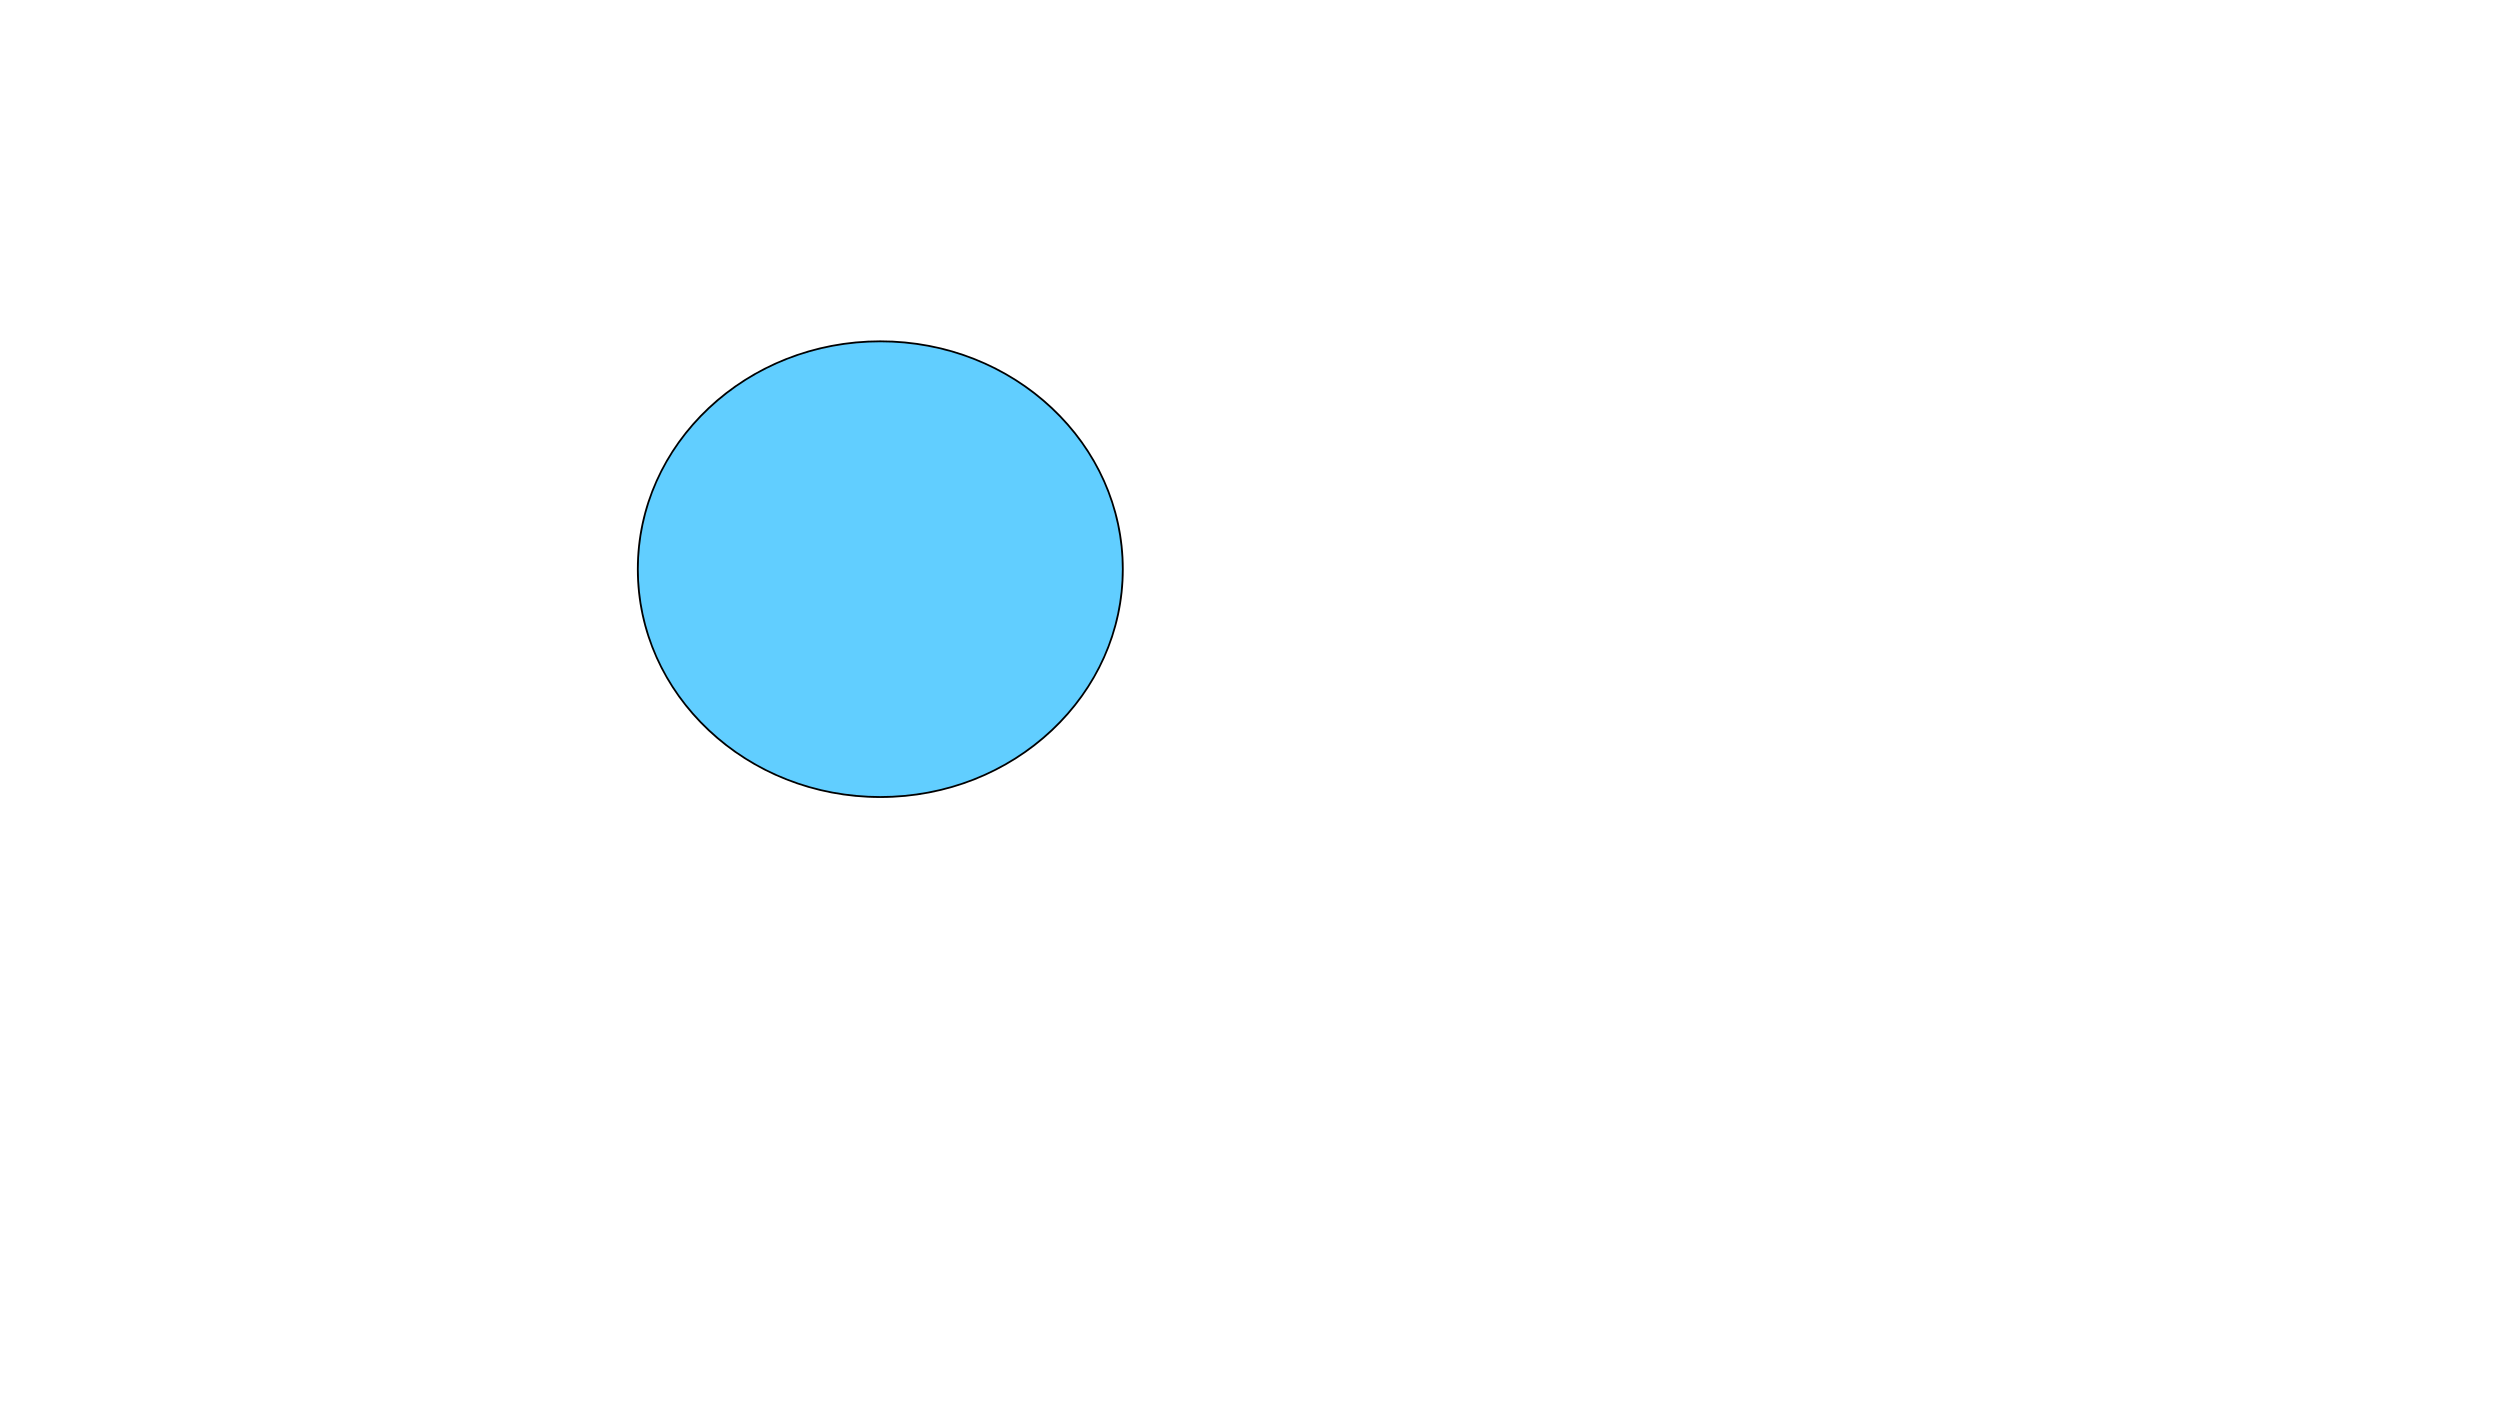 <?xml version="1.0" encoding="utf-8"?>
<!-- Generator: Adobe Illustrator 26.0.0, SVG Export Plug-In . SVG Version: 6.00 Build 0)  -->
<svg version="1.1" id="Layer_1" xmlns="http://www.w3.org/2000/svg" xmlns:xlink="http://www.w3.org/1999/xlink" x="0px" y="0px"
	 viewBox="0 0 1366 768" style="enable-background:new 0 0 1366 768;" xml:space="preserve">
<style type="text/css">
	.st0{fill:#61CEFF;}
</style>
<g>
	<g>
	</g>
</g>
<g>
	<g>
	</g>
</g>
<g>
	<ellipse class="st0" cx="481" cy="311" rx="132.5" ry="124.5"/>
	<path d="M481,187c35.27,0,68.43,12.91,93.36,36.34C599.28,246.76,613,277.89,613,311s-13.72,64.24-38.64,87.66
		C549.43,422.09,516.27,435,481,435s-68.43-12.91-93.36-36.34C362.72,375.24,349,344.11,349,311s13.72-64.24,38.64-87.66
		C412.57,199.91,445.73,187,481,187 M481,186c-73.45,0-133,55.96-133,125s59.55,125,133,125s133-55.96,133-125S554.45,186,481,186
		L481,186z"/>
</g>
</svg>
